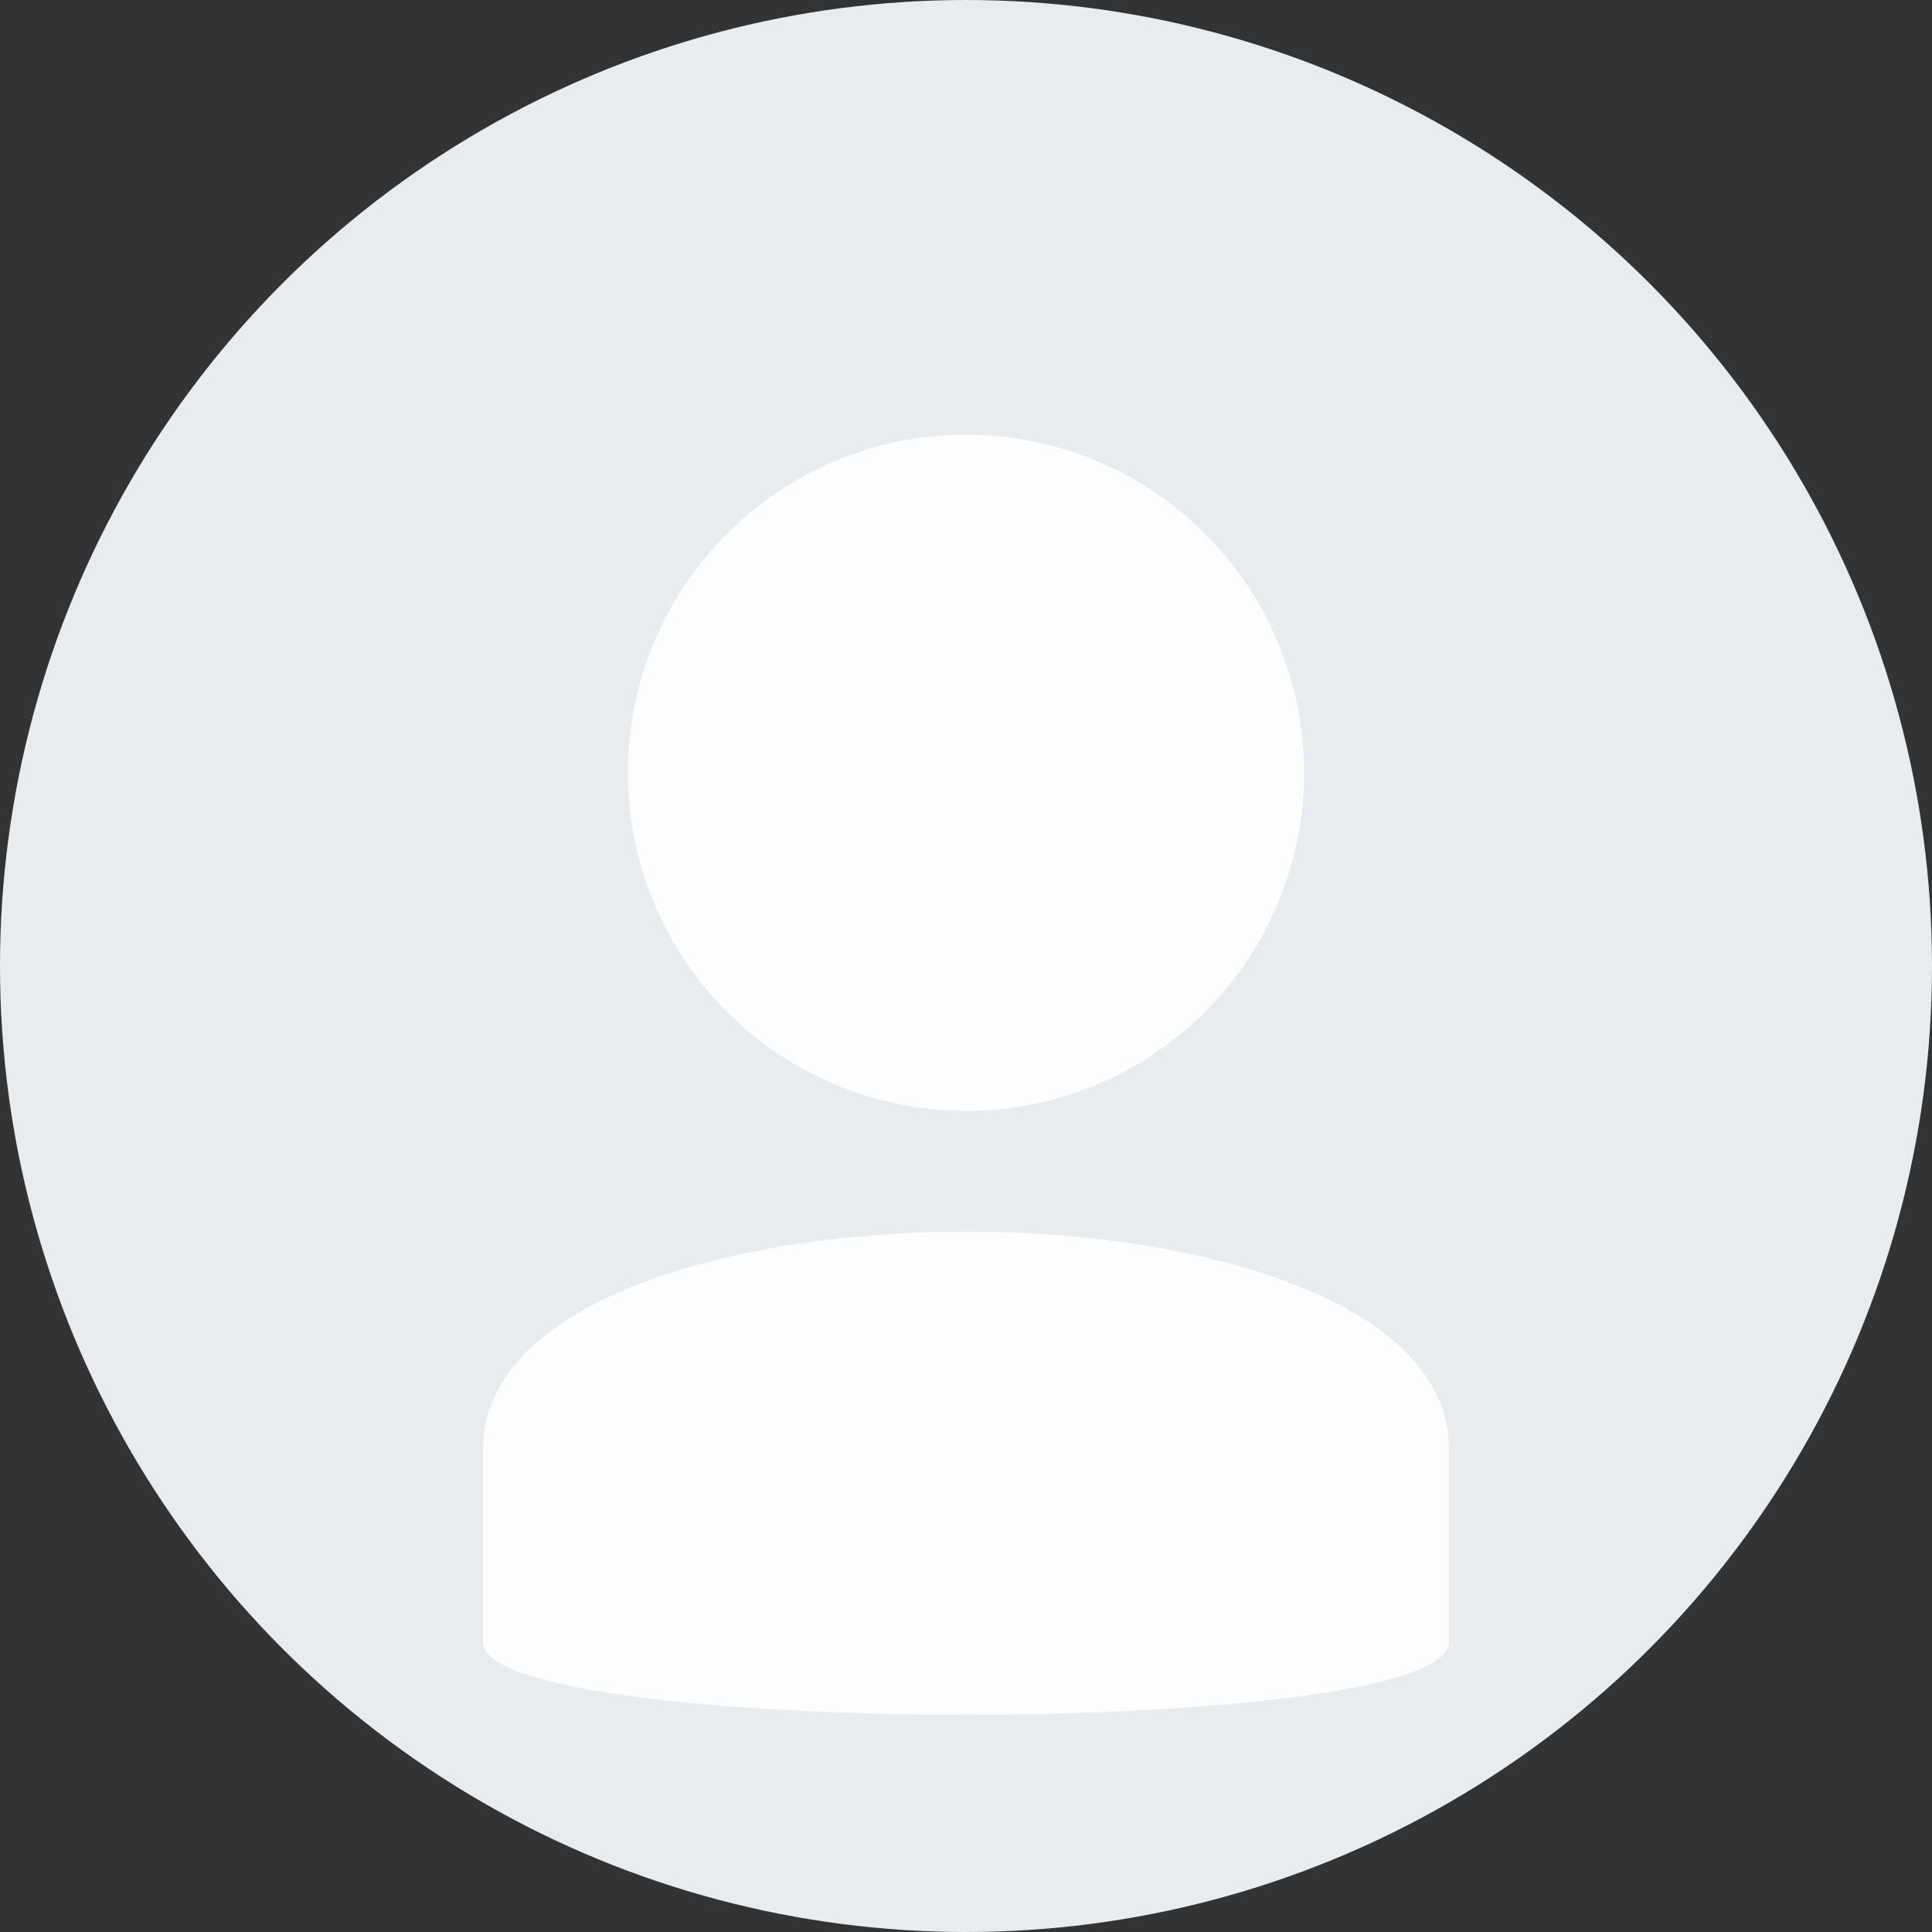 <svg xmlns="http://www.w3.org/2000/svg" viewBox="0 0 200 200">
  <rect x="0" y="0" width="200" height="200" fill="#333333" stroke="none"/>
  <!-- Background circle -->
  <circle cx="100" cy="100" r="100" fill="#e8ecef"/>

  <!-- Abstract user icon -->
  <circle cx="100" cy="80" r="35" fill="white" opacity="0.9"/>
  <path d="M50 150 C50 120 150 120 150 150 L150 170 C150 180 50 180 50 170 Z" fill="white" opacity="0.9"/>
</svg>